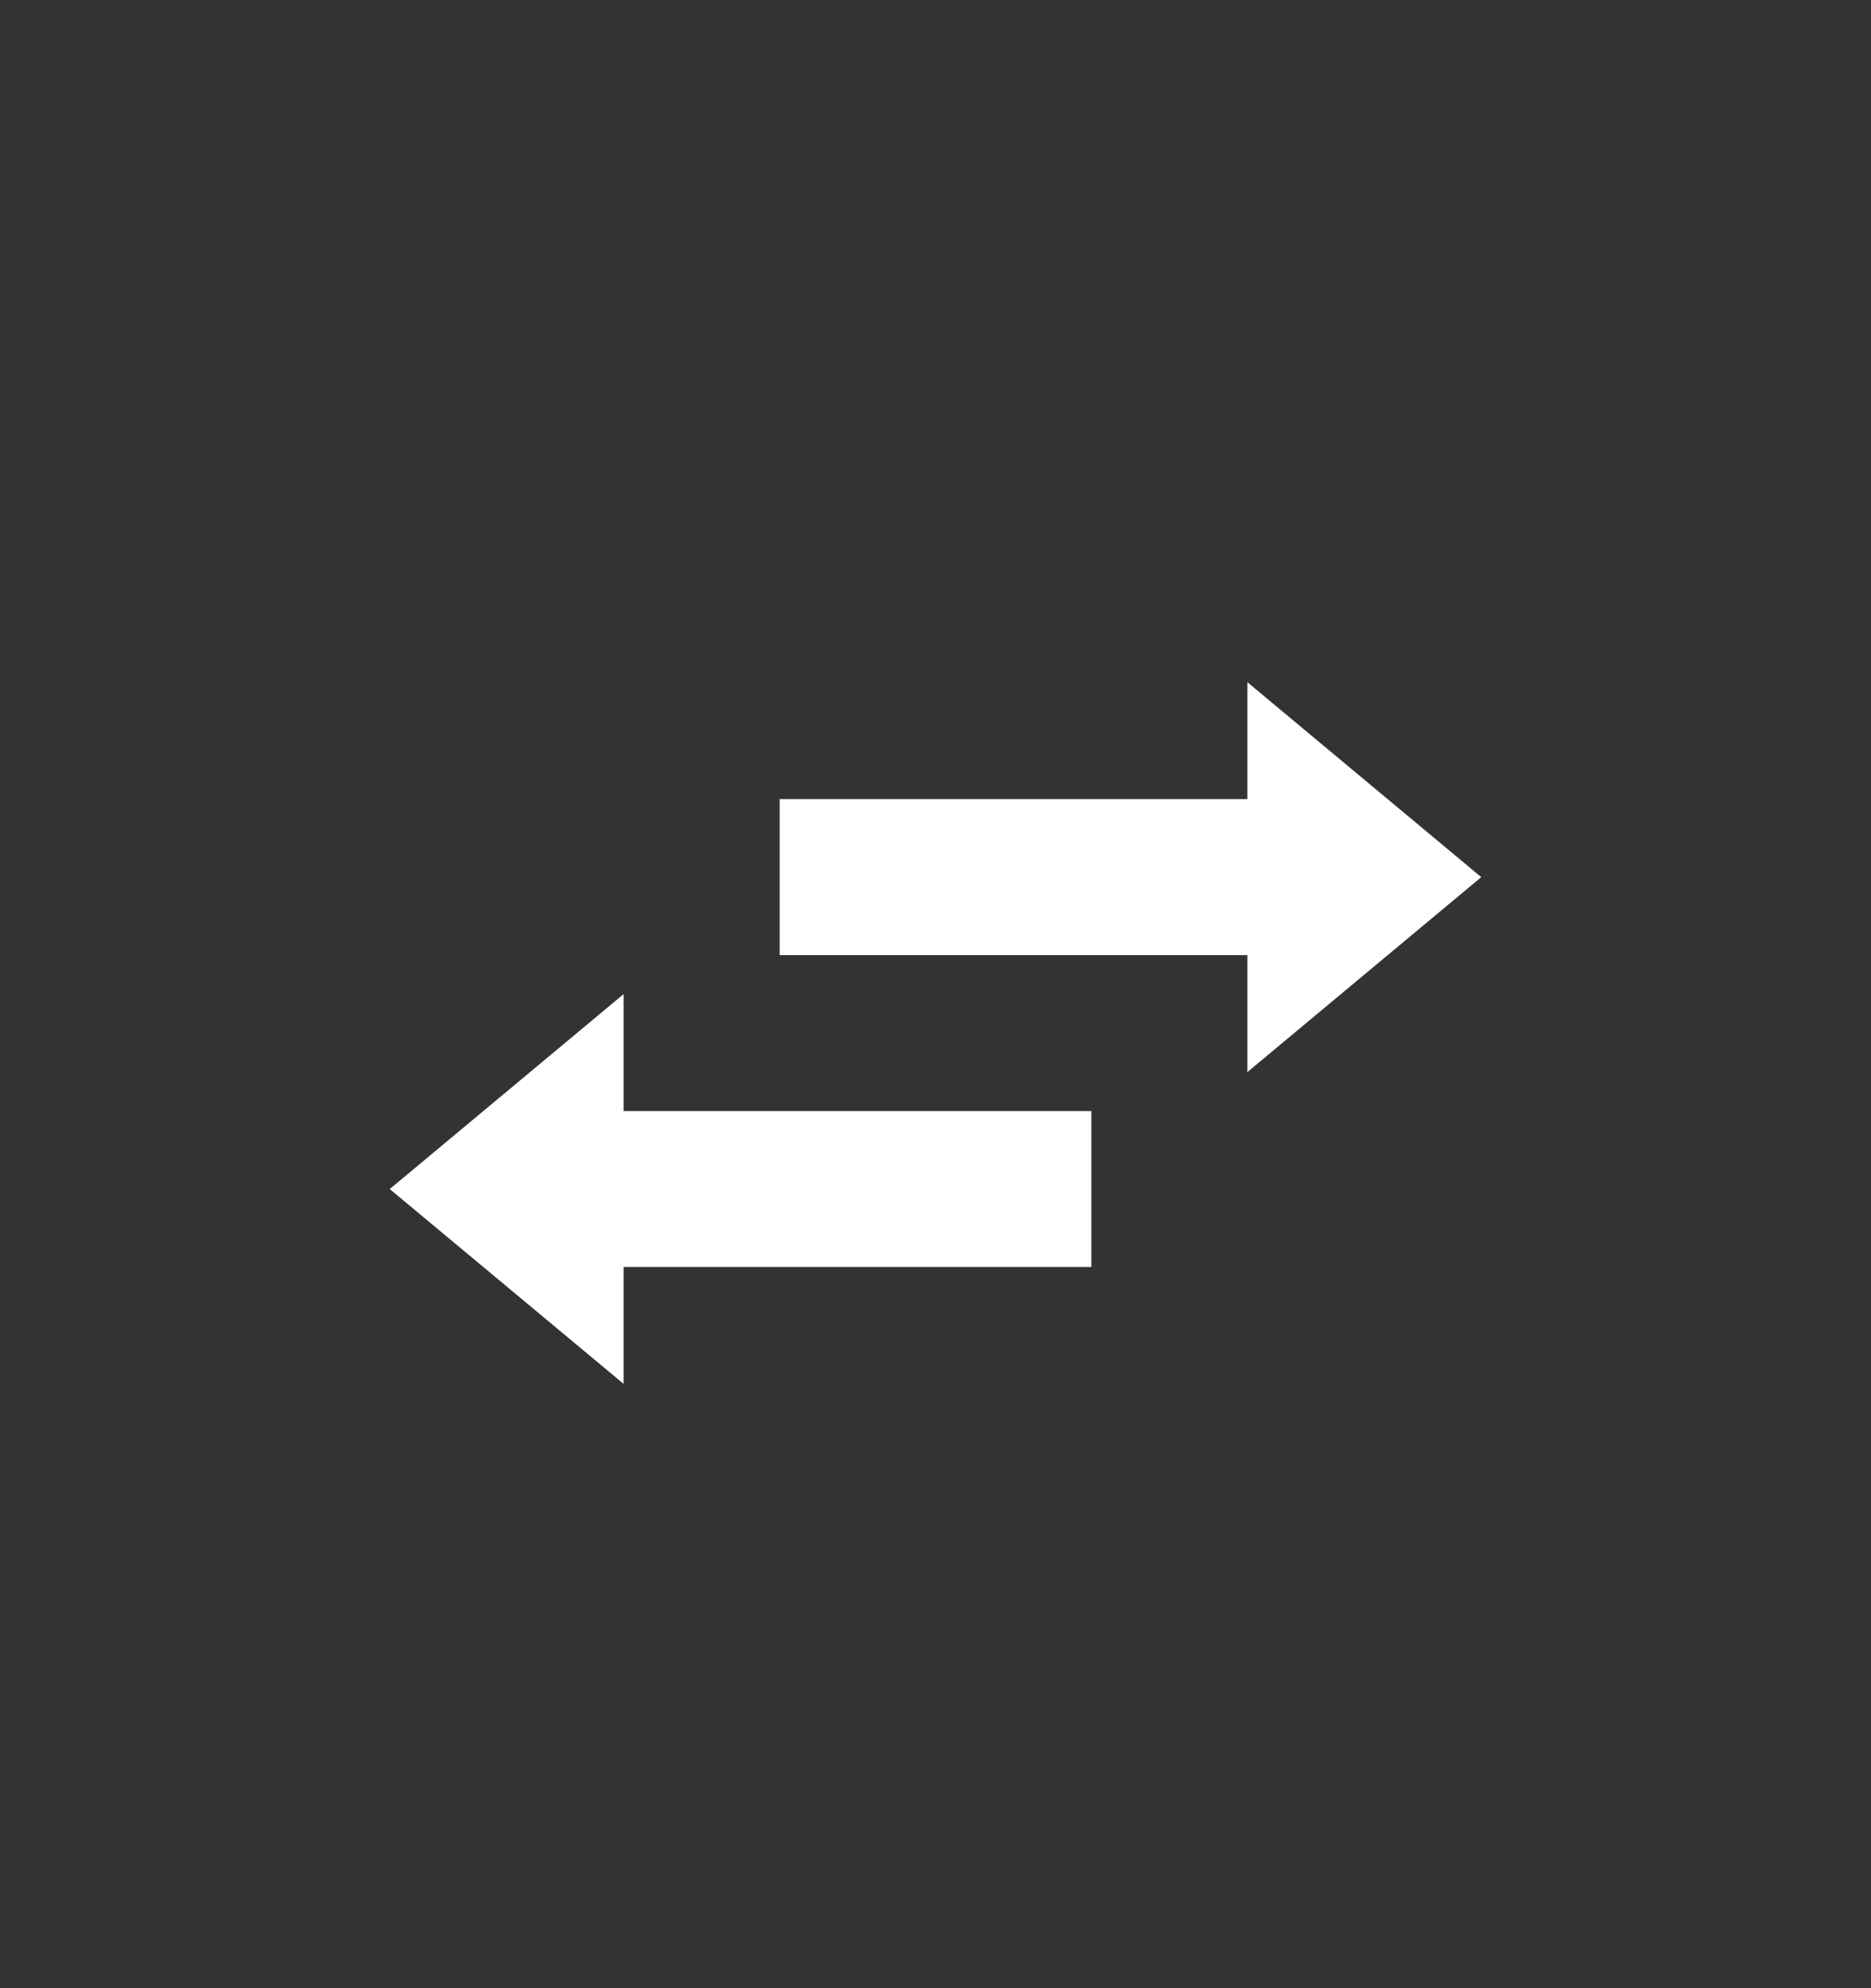 <svg width="16" height="17" viewBox="0 0 16 17" fill="none" xmlns="http://www.w3.org/2000/svg">
<rect x="0" y="0" width="16" height="17" fill="#333333" stroke="none"/>
<path d="M10.667 9.167V8.167H6.667V6.833H10.667V5.833L12.667 7.5L10.667 9.167ZM5.333 11.833V10.833H9.333V9.5H5.333V8.5L3.333 10.167L5.333 11.833Z" fill="white"/>
</svg>

